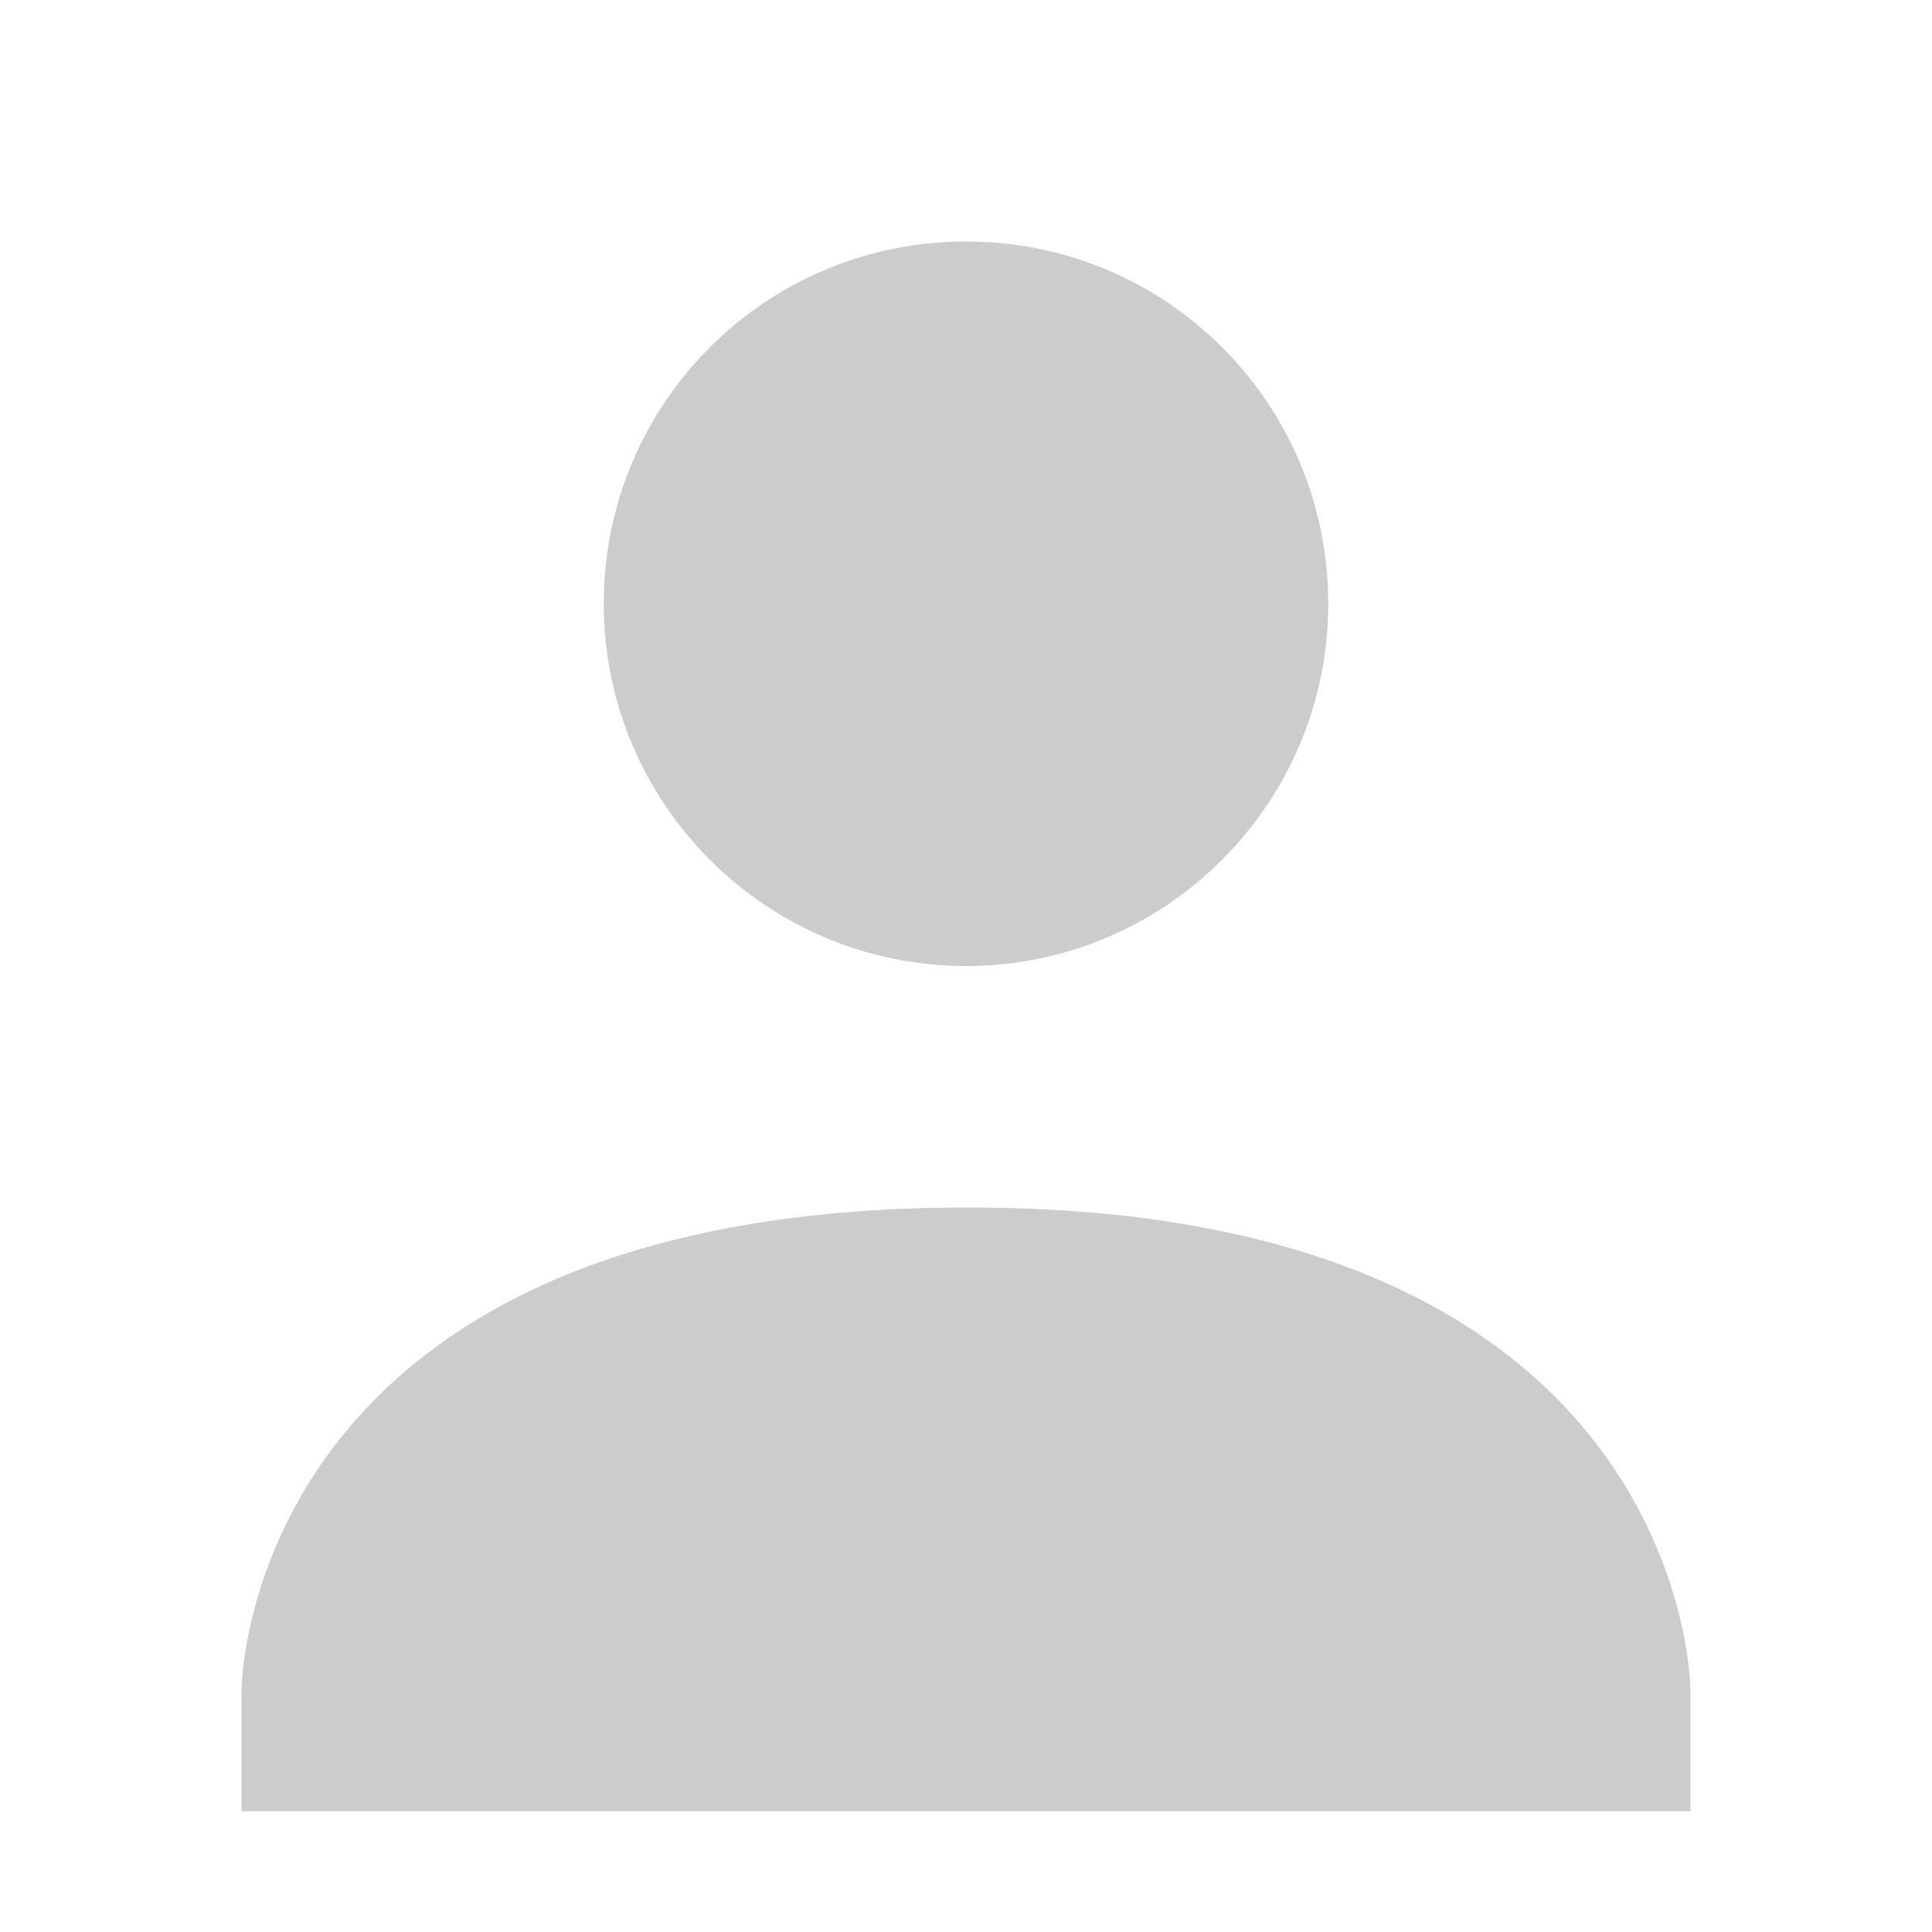 <svg xmlns="http://www.w3.org/2000/svg" width="16" height="16"><path d="M8 2c1.66 0 3 1.34 3 3 0 1.65-1.34 3-3 3S5 6.65 5 5c0-1.66 1.34-3 3-3zm0 8c6-.01 6 4 6 4v1H2v-1s0-4 6-4z" opacity=".3" fill="#555555"/></svg>